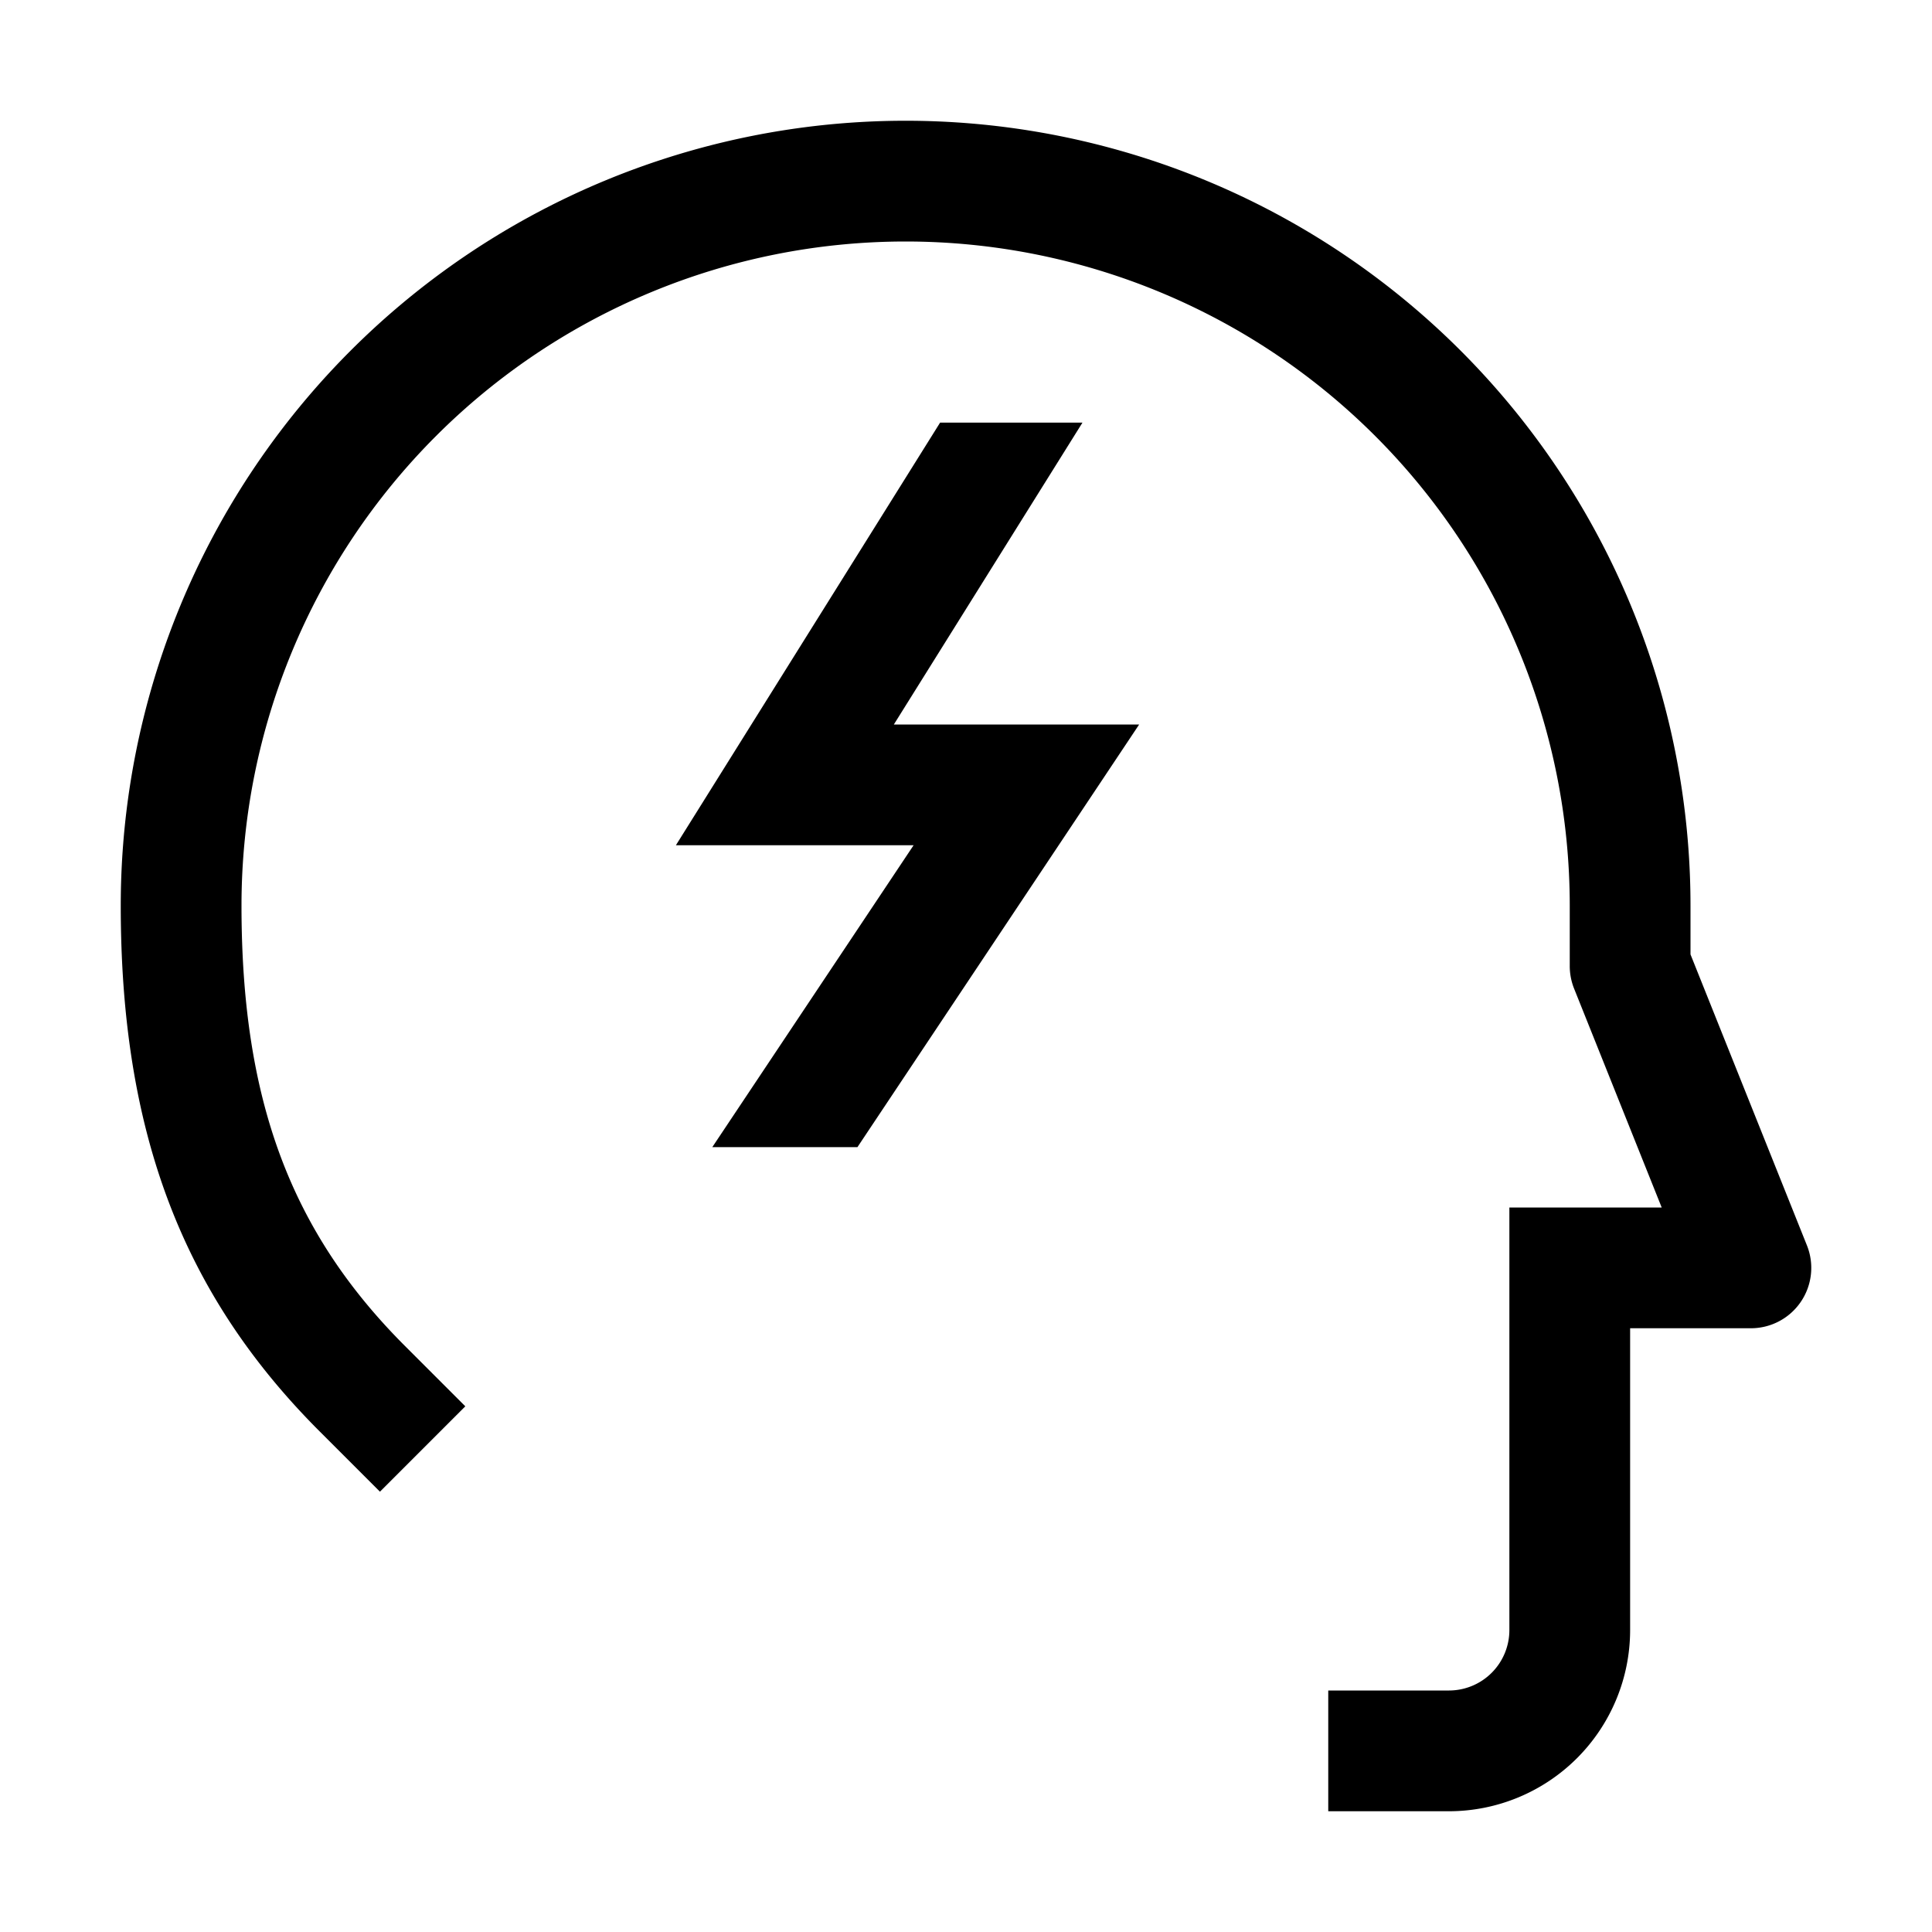 <svg viewBox="0 0 32 32" xmlns="http://www.w3.org/2000/svg"><path d="m28 15.808v-.808a13 13 0 0 0 -26 0c0 3.744 1.016 6.43 3.293 8.707l1 1 1.414-1.414-1-1c-1.897-1.897-2.707-4.079-2.707-7.293a11 11 0 0 1 22 0v1a1.007 1.007 0 0 0 .071.372l1.452 3.628h-2.523v7a1.001 1.001 0 0 1 -1 1h-2v2h2a3.003 3.003 0 0 0 3-3v-5h2a1 1 0 0 0 .929-1.371z"/><path d="m17.929 7h-2.358l-4.376 7h3.937l-3.334 5h2.404l4.666-7h-4.063z"/></svg>